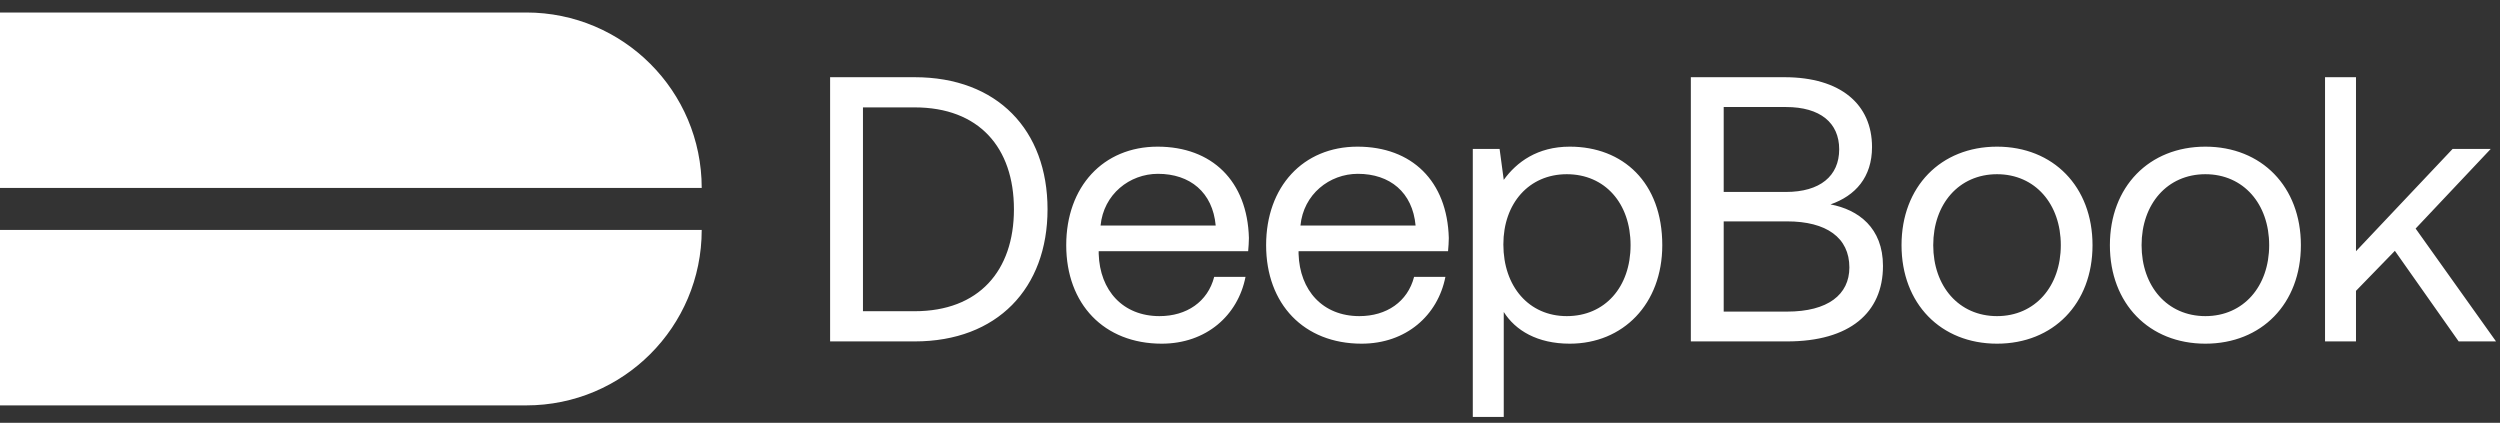 <svg xmlns="http://www.w3.org/2000/svg" width="136" height="23" viewBox="0 0 136 23" fill="none">
  <rect x="0" y="0" width="136" height="23" fill="#333333" stroke="none"/>
  <path d="M0 0.68H28.63C33.901 0.68 38.173 4.952 38.173 10.223H0V0.68Z" fill="white"/>
  <path d="M0 22.053H28.63C33.901 22.053 38.173 17.78 38.173 12.51H0V22.053Z" fill="white"/>
  <path d="M45.158 18.573V4.2H49.758C54.255 4.2 56.986 7.074 56.986 11.386C56.986 15.678 54.255 18.573 49.758 18.573H45.158ZM46.945 16.93H49.758C53.248 16.93 55.158 14.733 55.158 11.386C55.158 8.019 53.248 5.842 49.758 5.842H46.945V16.93ZM63.198 18.696C60.056 18.696 58.003 16.54 58.003 13.337C58.003 10.154 60.015 7.978 62.972 7.978C65.929 7.978 67.859 9.846 67.941 12.947C67.941 13.173 67.92 13.419 67.9 13.666H59.769V13.809C59.83 15.801 61.083 17.197 63.075 17.197C64.553 17.197 65.703 16.417 66.052 15.062H67.756C67.346 17.156 65.621 18.696 63.198 18.696ZM59.871 12.269H66.134C65.97 10.462 64.738 9.456 62.992 9.456C61.453 9.456 60.036 10.565 59.871 12.269ZM74.072 18.696C70.93 18.696 68.877 16.54 68.877 13.337C68.877 10.154 70.889 7.978 73.846 7.978C76.802 7.978 78.733 9.846 78.815 12.947C78.815 13.173 78.794 13.419 78.774 13.666H70.642V13.809C70.704 15.801 71.957 17.197 73.948 17.197C75.427 17.197 76.577 16.417 76.926 15.062H78.63C78.219 17.156 76.495 18.696 74.072 18.696ZM70.745 12.269H77.008C76.844 10.462 75.612 9.456 73.866 9.456C72.326 9.456 70.909 10.565 70.745 12.269ZM85.397 7.978C88.292 7.978 90.428 9.929 90.428 13.337C90.428 16.54 88.292 18.696 85.397 18.696C83.631 18.696 82.44 17.977 81.804 16.971V22.68H80.12V8.101H81.578L81.804 9.785C82.502 8.82 83.631 7.978 85.397 7.978ZM81.783 13.296C81.783 15.596 83.18 17.197 85.233 17.197C87.307 17.197 88.703 15.616 88.703 13.337C88.703 11.058 87.307 9.477 85.233 9.477C83.18 9.477 81.783 11.058 81.783 13.296ZM97.074 4.2C100.134 4.2 101.838 5.678 101.838 7.998C101.838 9.641 100.934 10.647 99.579 11.12C101.099 11.407 102.434 12.393 102.434 14.466C102.434 17.012 100.626 18.573 97.218 18.573H91.982V4.2H97.074ZM93.769 16.951H97.218C99.436 16.951 100.606 16.027 100.606 14.549C100.606 12.926 99.353 12.043 97.218 12.043H93.769V16.951ZM93.769 10.442H97.156C99.005 10.442 100.052 9.58 100.052 8.122C100.052 6.684 99.025 5.822 97.156 5.822H93.769V10.442ZM108.638 17.197C110.712 17.197 112.108 15.575 112.108 13.337C112.108 11.099 110.712 9.477 108.638 9.477C106.564 9.477 105.168 11.099 105.168 13.337C105.168 15.575 106.564 17.197 108.638 17.197ZM103.443 13.337C103.443 10.154 105.578 7.978 108.638 7.978C111.698 7.978 113.833 10.154 113.833 13.337C113.833 16.52 111.698 18.696 108.638 18.696C105.578 18.696 103.443 16.52 103.443 13.337ZM119.973 17.197C122.047 17.197 123.443 15.575 123.443 13.337C123.443 11.099 122.047 9.477 119.973 9.477C117.899 9.477 116.502 11.099 116.502 13.337C116.502 15.575 117.899 17.197 119.973 17.197ZM114.778 13.337C114.778 10.154 116.913 7.978 119.973 7.978C123.033 7.978 125.168 10.154 125.168 13.337C125.168 16.52 123.033 18.696 119.973 18.696C116.913 18.696 114.778 16.52 114.778 13.337ZM126.482 4.2H128.166V13.666L133.423 8.101H135.497L131.41 12.434L135.784 18.573H133.752L130.281 13.645L128.166 15.822V18.573H126.482V4.2Z" fill="white"/>
</svg>